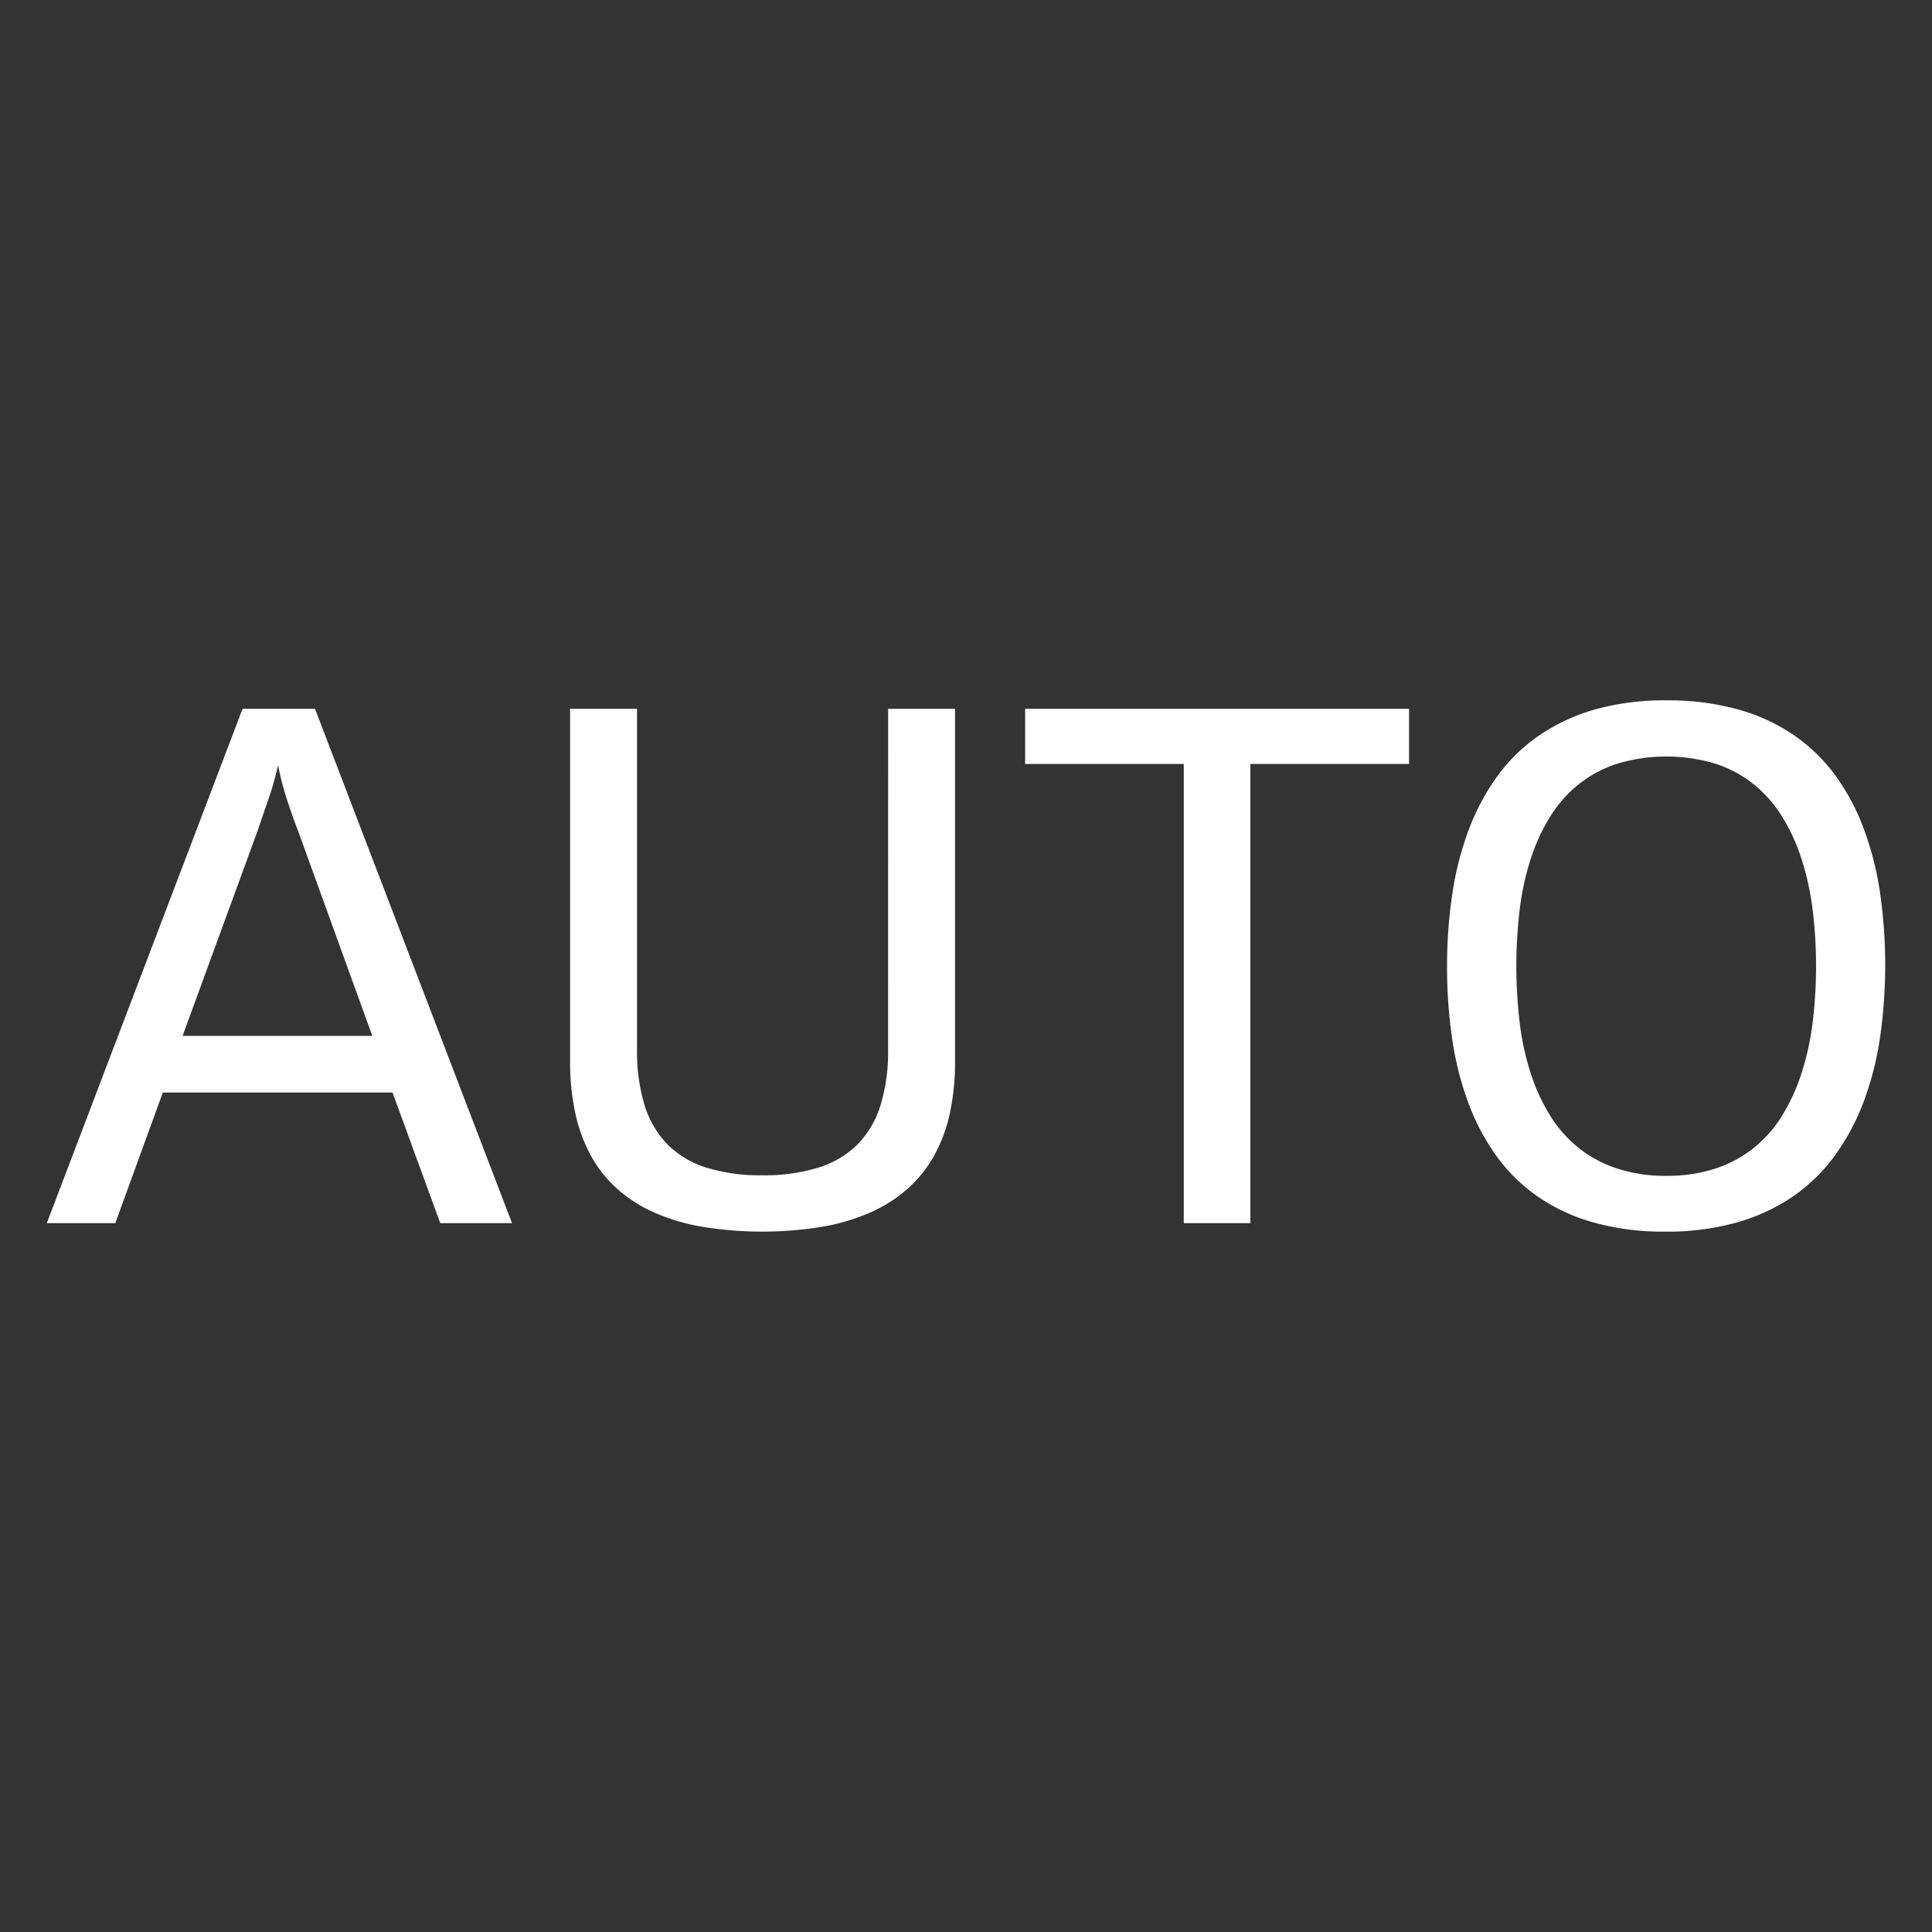<svg xmlns="http://www.w3.org/2000/svg" viewBox="0 0 40 40"><rect x="0" y="0" width="40" height="40" fill="#333333" stroke="none"/><g id="E94A_label_auto"><path d="M9.115,25.324l-.988-2.704H3.371L2.387,25.324H.969L5.022,14.675H6.522L10.601,25.324Zm-2.941-8.114c-.081-.209-.159-.427-.233-.657a6.095,6.095,0,0,1-.184-.711,6.449,6.449,0,0,1-.201.709c-.079.228-.154.448-.226.659L3.78,21.447h3.928Z" fill="#fff"/><path d="M18.388,14.675h1.385v7.295a5.007,5.007,0,0,1-.107,1.077,3.214,3.214,0,0,1-.326.88,2.637,2.637,0,0,1-.55.685,2.949,2.949,0,0,1-.774.492,4.251,4.251,0,0,1-1.001.296,7.704,7.704,0,0,1-2.469,0,4.21,4.21,0,0,1-1.001-.296,2.9,2.9,0,0,1-.768-.492,2.594,2.594,0,0,1-.543-.685,3.273,3.273,0,0,1-.323-.88,5.005,5.005,0,0,1-.108-1.077v-7.295h1.386v7.059a3.809,3.809,0,0,0,.154,1.141,2.021,2.021,0,0,0,.472.814,1.959,1.959,0,0,0,.806.484,3.752,3.752,0,0,0,1.159.16,3.799,3.799,0,0,0,1.167-.16,1.969,1.969,0,0,0,.812-.484,2.013,2.013,0,0,0,.474-.814,3.809,3.809,0,0,0,.154-1.141Z" fill="#fff"/><path d="M24.509,25.324V15.817H21.224V14.675h7.949v1.142H25.888v9.507Z" fill="#fff"/><path d="M34.479,25.5a5.388,5.388,0,0,1-1.471-.186,3.838,3.838,0,0,1-1.156-.531,3.548,3.548,0,0,1-.86-.836,4.628,4.628,0,0,1-.587-1.101,6.507,6.507,0,0,1-.338-1.326,10.161,10.161,0,0,1-.107-1.51,9.988,9.988,0,0,1,.109-1.506,6.536,6.536,0,0,1,.341-1.329,4.728,4.728,0,0,1,.593-1.108,3.559,3.559,0,0,1,.867-.843,3.995,3.995,0,0,1,1.159-.537A5.324,5.324,0,0,1,34.501,14.5a5.413,5.413,0,0,1,1.473.185,3.866,3.866,0,0,1,1.159.531,3.564,3.564,0,0,1,.864.836,4.576,4.576,0,0,1,.589,1.103,6.539,6.539,0,0,1,.338,1.326,10.563,10.563,0,0,1-.002,3.016,6.503,6.503,0,0,1-.343,1.329,4.745,4.745,0,0,1-.596,1.106,3.597,3.597,0,0,1-.868.843,3.982,3.982,0,0,1-1.163.537A5.352,5.352,0,0,1,34.479,25.5Zm.022-1.156a3.178,3.178,0,0,0,1.01-.149,2.54,2.54,0,0,0,.79-.421,2.607,2.607,0,0,0,.587-.662,3.99,3.99,0,0,0,.404-.872,5.686,5.686,0,0,0,.234-1.048,9.635,9.635,0,0,0,0-2.379,5.721,5.721,0,0,0-.234-1.048,3.949,3.949,0,0,0-.404-.872,2.64,2.64,0,0,0-.587-.662,2.491,2.491,0,0,0-.792-.421,3.537,3.537,0,0,0-2.021,0,2.511,2.511,0,0,0-.794.421,2.673,2.673,0,0,0-.591.662,3.908,3.908,0,0,0-.405.872,5.568,5.568,0,0,0-.232,1.048,9.889,9.889,0,0,0,0,2.379,5.534,5.534,0,0,0,.232,1.048,3.948,3.948,0,0,0,.405.872,2.639,2.639,0,0,0,.591.662,2.55,2.55,0,0,0,.794.421A3.196,3.196,0,0,0,34.501,24.344Z" fill="#fff"/></g></svg>